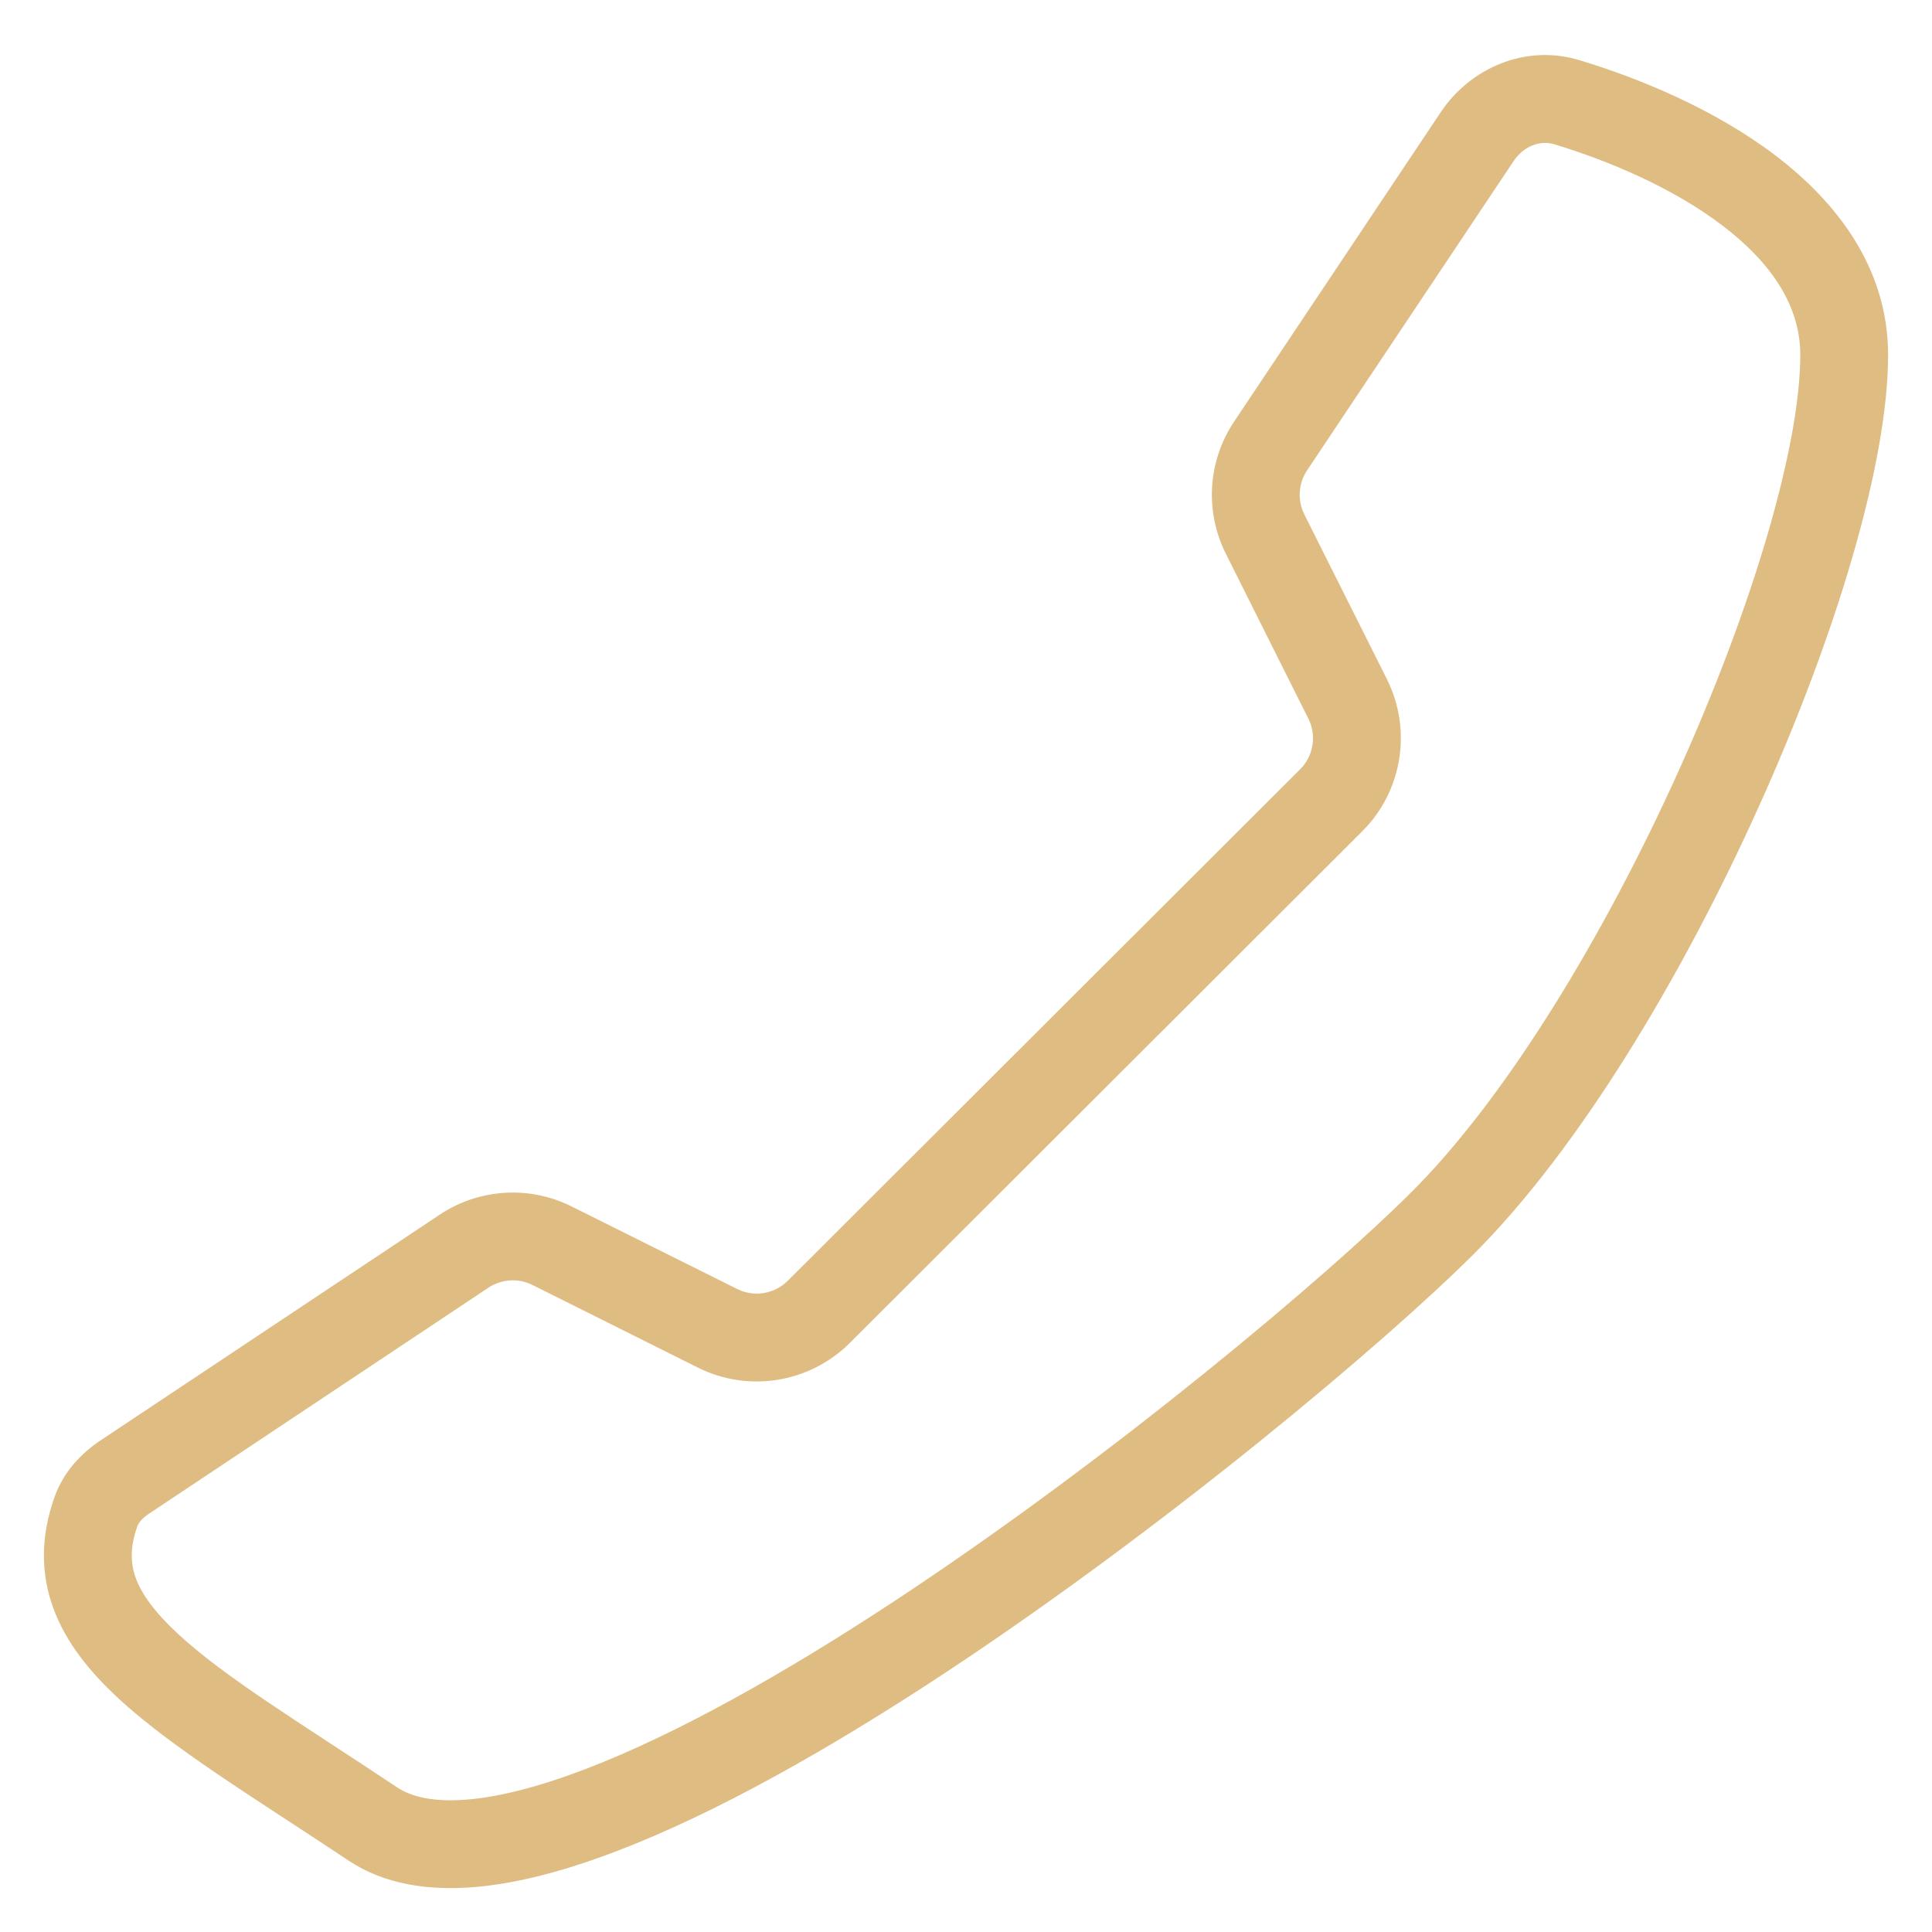 <svg width="22" height="22" viewBox="0 0 22 22" fill="none" xmlns="http://www.w3.org/2000/svg">
<path d="M16.429 13.926L16.075 13.572L16.429 13.926ZM16.82 1.556L16.405 1.279L16.82 1.556ZM17.84 1.164L17.696 1.642L17.84 1.164ZM14.406 6.082L13.959 6.306L14.406 6.082ZM14.468 5.079L14.053 4.801L14.468 5.079ZM15.158 9.114L14.805 8.76L15.158 9.114ZM15.345 7.958L14.898 8.182L15.345 7.958ZM8.17 15.125L7.947 15.573L8.17 15.125ZM9.323 14.938L9.677 15.292L9.323 14.938ZM5.285 14.247L5.008 13.831L5.285 14.247ZM6.286 14.185L6.509 13.738L6.286 14.185ZM1.419 16.82L1.142 16.404L1.419 16.82ZM1.093 17.212L0.622 17.044L1.093 17.212ZM1.696 17.237L5.562 14.663L5.008 13.831L1.142 16.404L1.696 17.237ZM6.063 14.632L7.947 15.573L8.394 14.678L6.509 13.738L6.063 14.632ZM9.677 15.292L15.511 9.467L14.805 8.76L8.97 14.585L9.677 15.292ZM15.793 7.734L14.853 5.858L13.959 6.306L14.898 8.182L15.793 7.734ZM14.884 5.356L17.236 1.834L16.405 1.279L14.053 4.801L14.884 5.356ZM17.696 1.642C18.328 1.833 19.056 2.143 19.615 2.569C20.176 2.997 20.5 3.486 20.5 4.041H21.5C21.5 3.047 20.909 2.298 20.222 1.774C19.533 1.249 18.681 0.895 17.984 0.685L17.696 1.642ZM20.5 4.041C20.5 5.07 19.967 6.889 19.115 8.778C18.268 10.655 17.155 12.494 16.075 13.572L16.782 14.28C17.985 13.078 19.158 11.114 20.026 9.189C20.889 7.277 21.5 5.294 21.5 4.041H20.5ZM16.075 13.572C15.131 14.516 12.683 16.586 10.191 18.228C8.944 19.049 7.709 19.747 6.661 20.147C6.137 20.347 5.681 20.464 5.306 20.493C4.93 20.522 4.681 20.459 4.522 20.353L3.968 21.186C4.379 21.46 4.879 21.529 5.383 21.49C5.889 21.451 6.444 21.3 7.017 21.081C8.165 20.644 9.47 19.9 10.741 19.063C13.284 17.387 15.785 15.275 16.782 14.28L16.075 13.572ZM4.522 20.353C3.406 19.61 2.557 19.099 2.018 18.597C1.757 18.354 1.612 18.15 1.546 17.969C1.486 17.804 1.478 17.622 1.564 17.38L0.622 17.044C0.465 17.484 0.459 17.907 0.607 18.312C0.749 18.701 1.018 19.032 1.336 19.328C1.954 19.905 2.925 20.491 3.968 21.186L4.522 20.353ZM17.236 1.834C17.354 1.657 17.544 1.597 17.696 1.642L17.984 0.685C17.361 0.497 16.736 0.782 16.405 1.279L17.236 1.834ZM14.853 5.858C14.772 5.697 14.784 5.506 14.884 5.356L14.053 4.801C13.753 5.249 13.717 5.824 13.959 6.306L14.853 5.858ZM15.511 9.467C15.969 9.011 16.082 8.312 15.793 7.734L14.898 8.182C14.995 8.375 14.957 8.608 14.805 8.76L15.511 9.467ZM7.947 15.573C8.524 15.861 9.22 15.748 9.677 15.292L8.97 14.585C8.818 14.736 8.586 14.774 8.394 14.678L7.947 15.573ZM5.562 14.663C5.712 14.564 5.903 14.552 6.063 14.632L6.509 13.738C6.029 13.498 5.456 13.533 5.008 13.831L5.562 14.663ZM1.142 16.404C0.937 16.541 0.727 16.75 0.622 17.044L1.564 17.38C1.576 17.346 1.612 17.293 1.696 17.237L1.142 16.404Z" fill="#DFBC82"/>
</svg>
